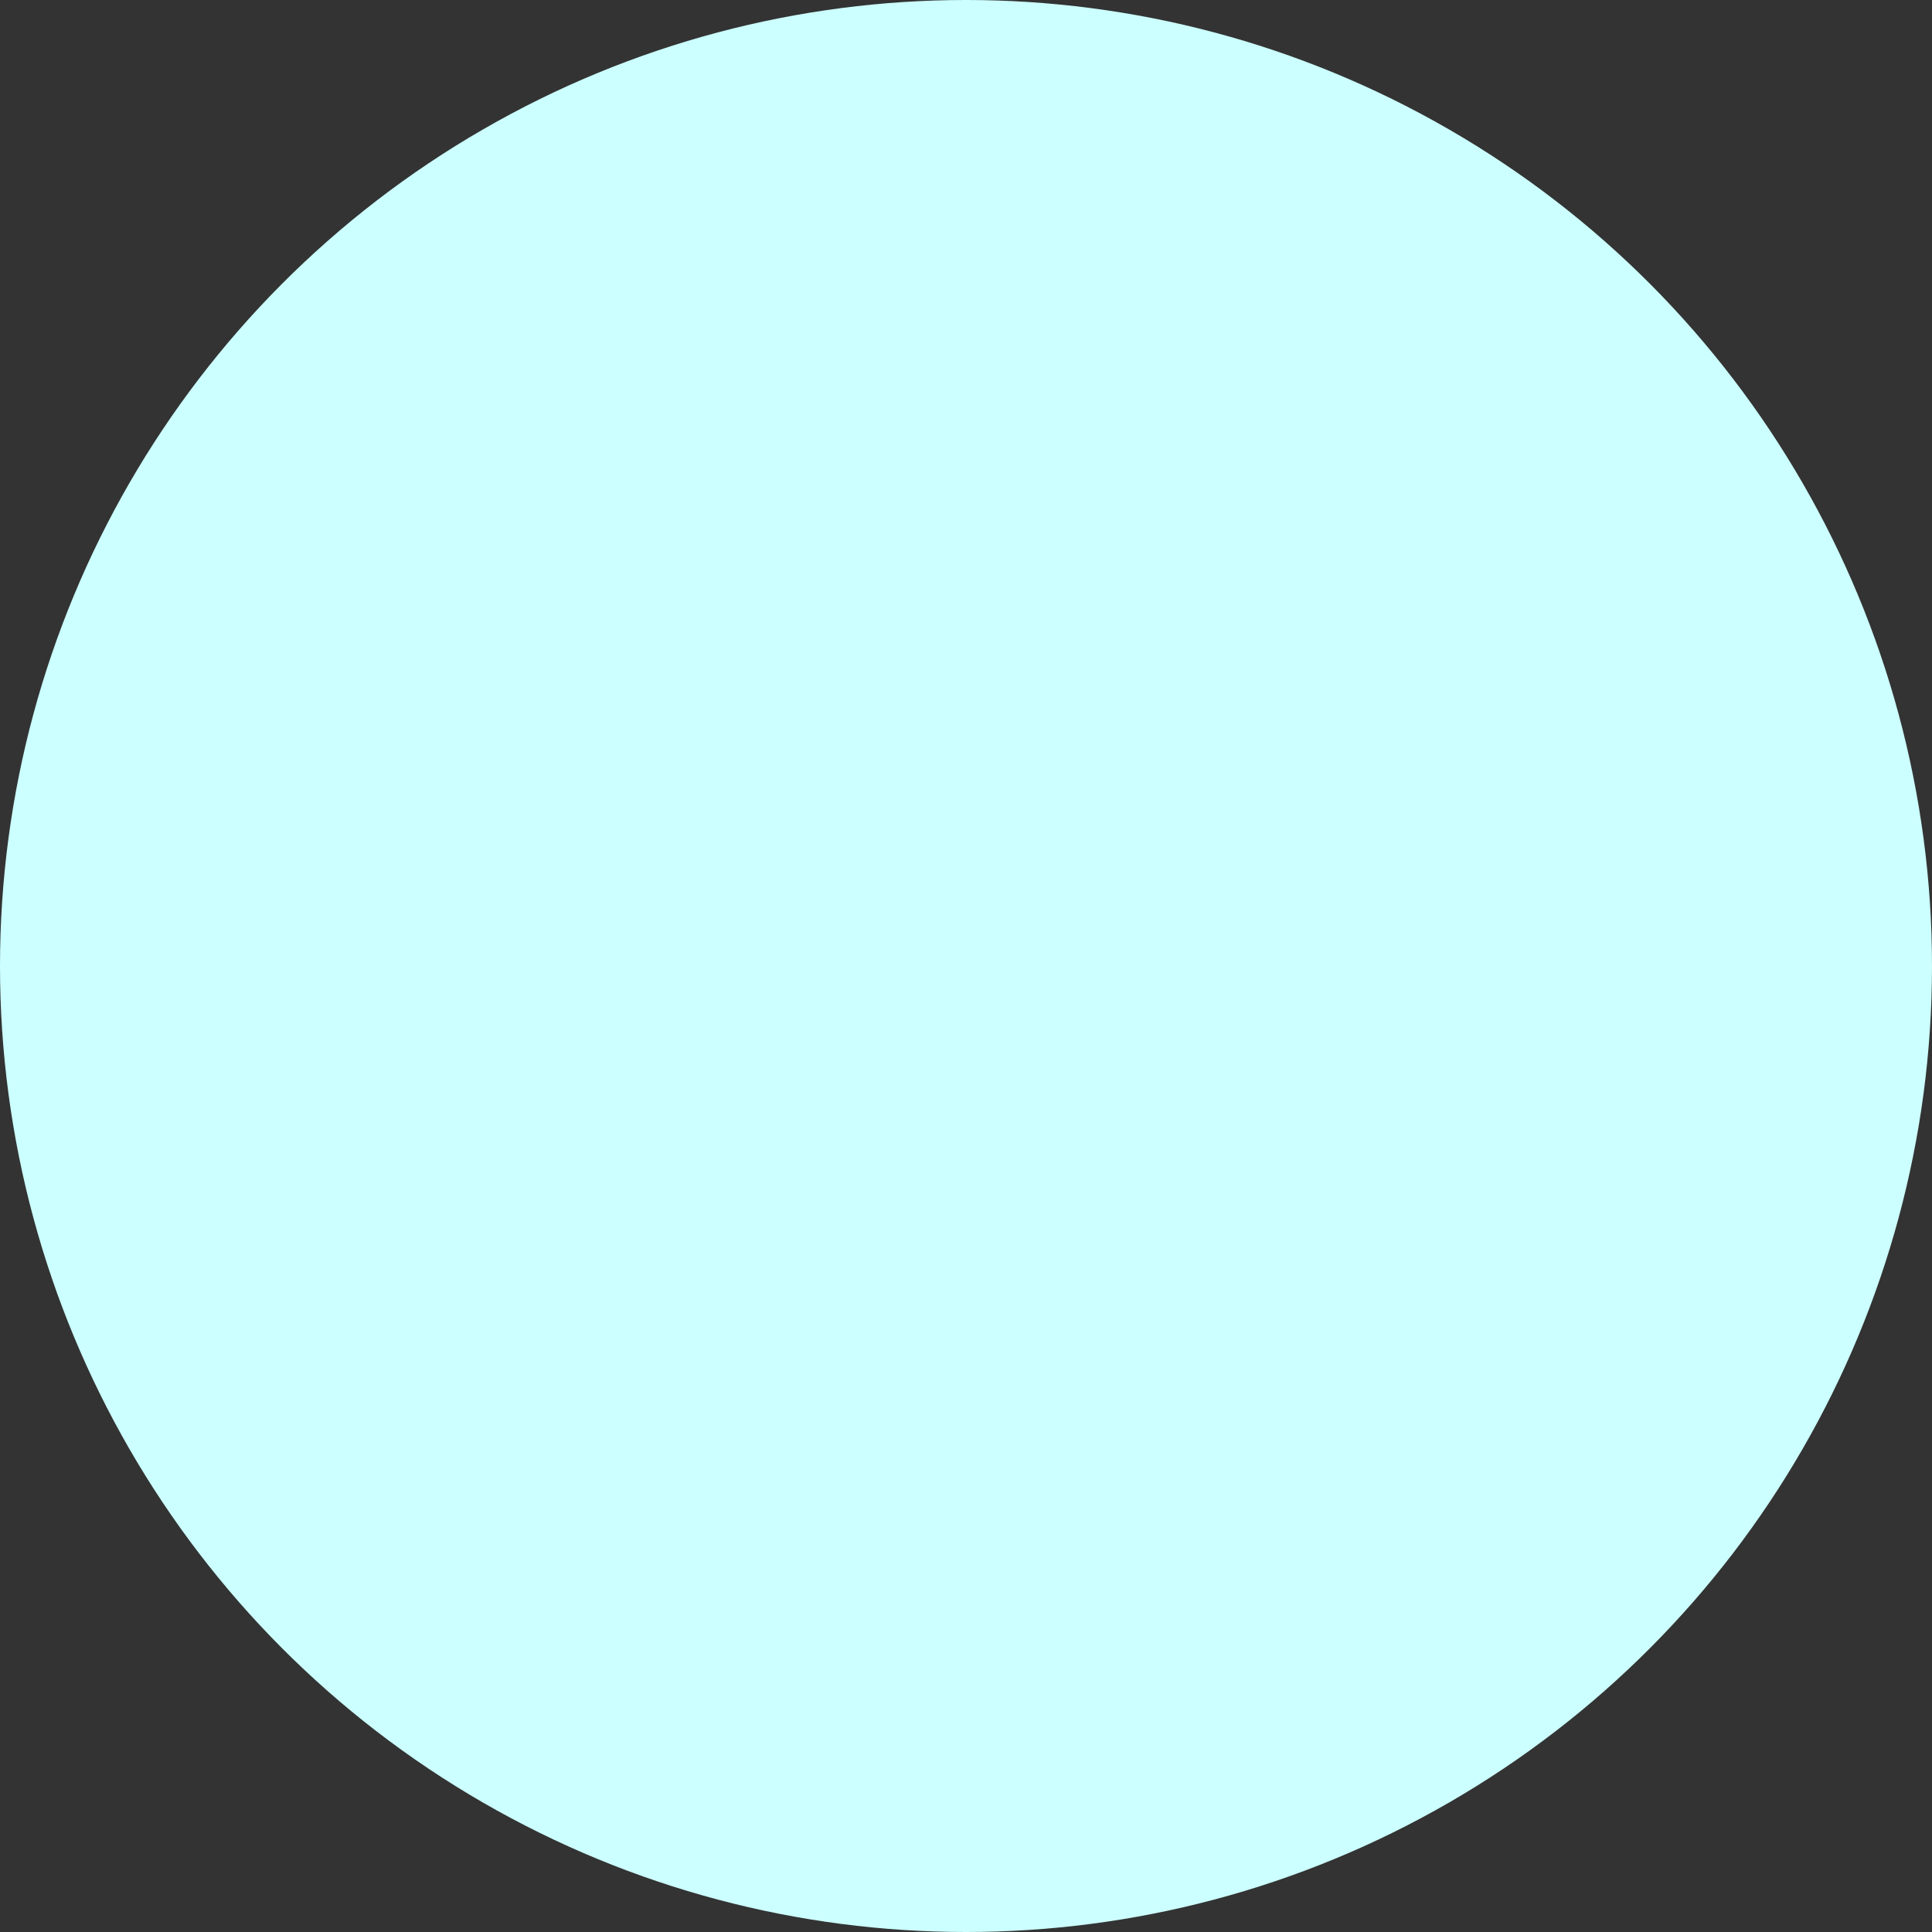 <?xml version="1.0" encoding="utf-8"?>
<svg xmlns="http://www.w3.org/2000/svg" version="1.1" viewBox="-20 -20 40 40" width="40" height="40">
  <rect x="-20" y="-20" width="40" height="40" fill="#333333" stroke="none"/>
  <circle cx="0" cy="0" r="20" style="fill: #cff" />
</svg>